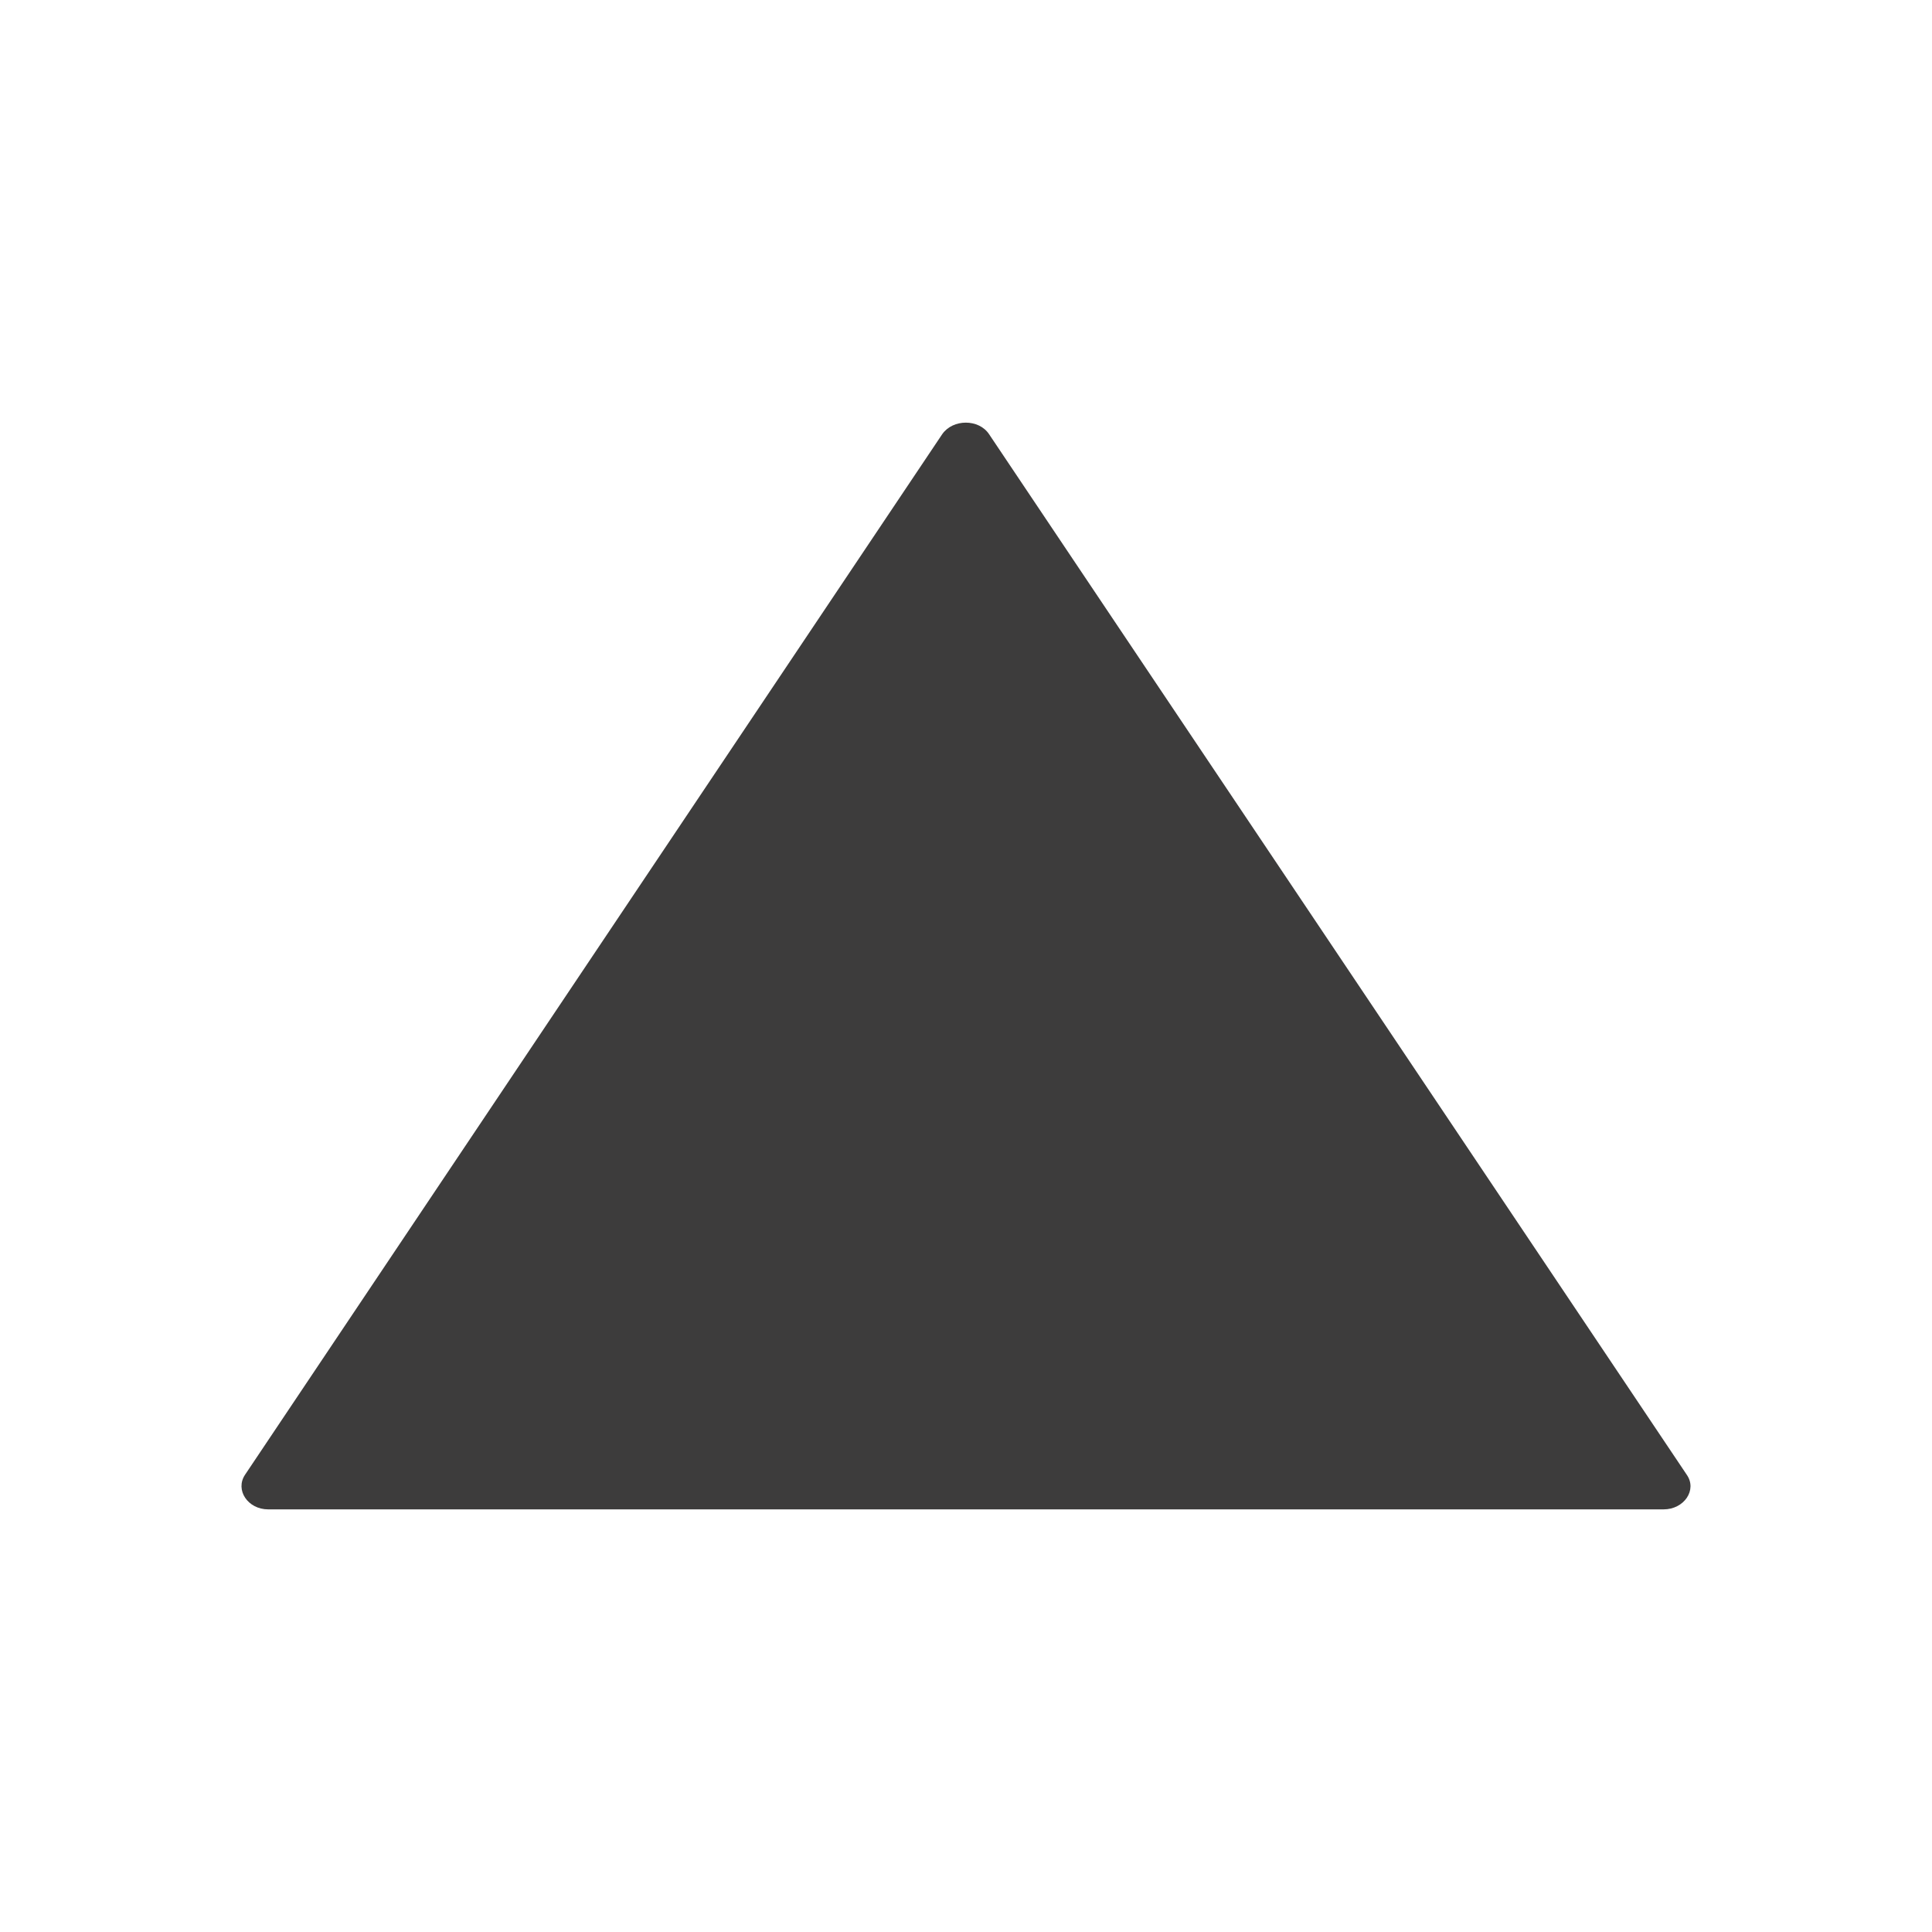 <svg xmlns="http://www.w3.org/2000/svg" width="32" height="32" fill="none" viewBox="0 0 32 32">
  <path fill="#3D3C3C" d="M15.607 7.19 4.059 24.426c-.169.252.045.574.383.574h23.113c.338 0 .56-.322.382-.575L16.381 7.19c-.17-.253-.596-.253-.774 0Z"/>
</svg>
